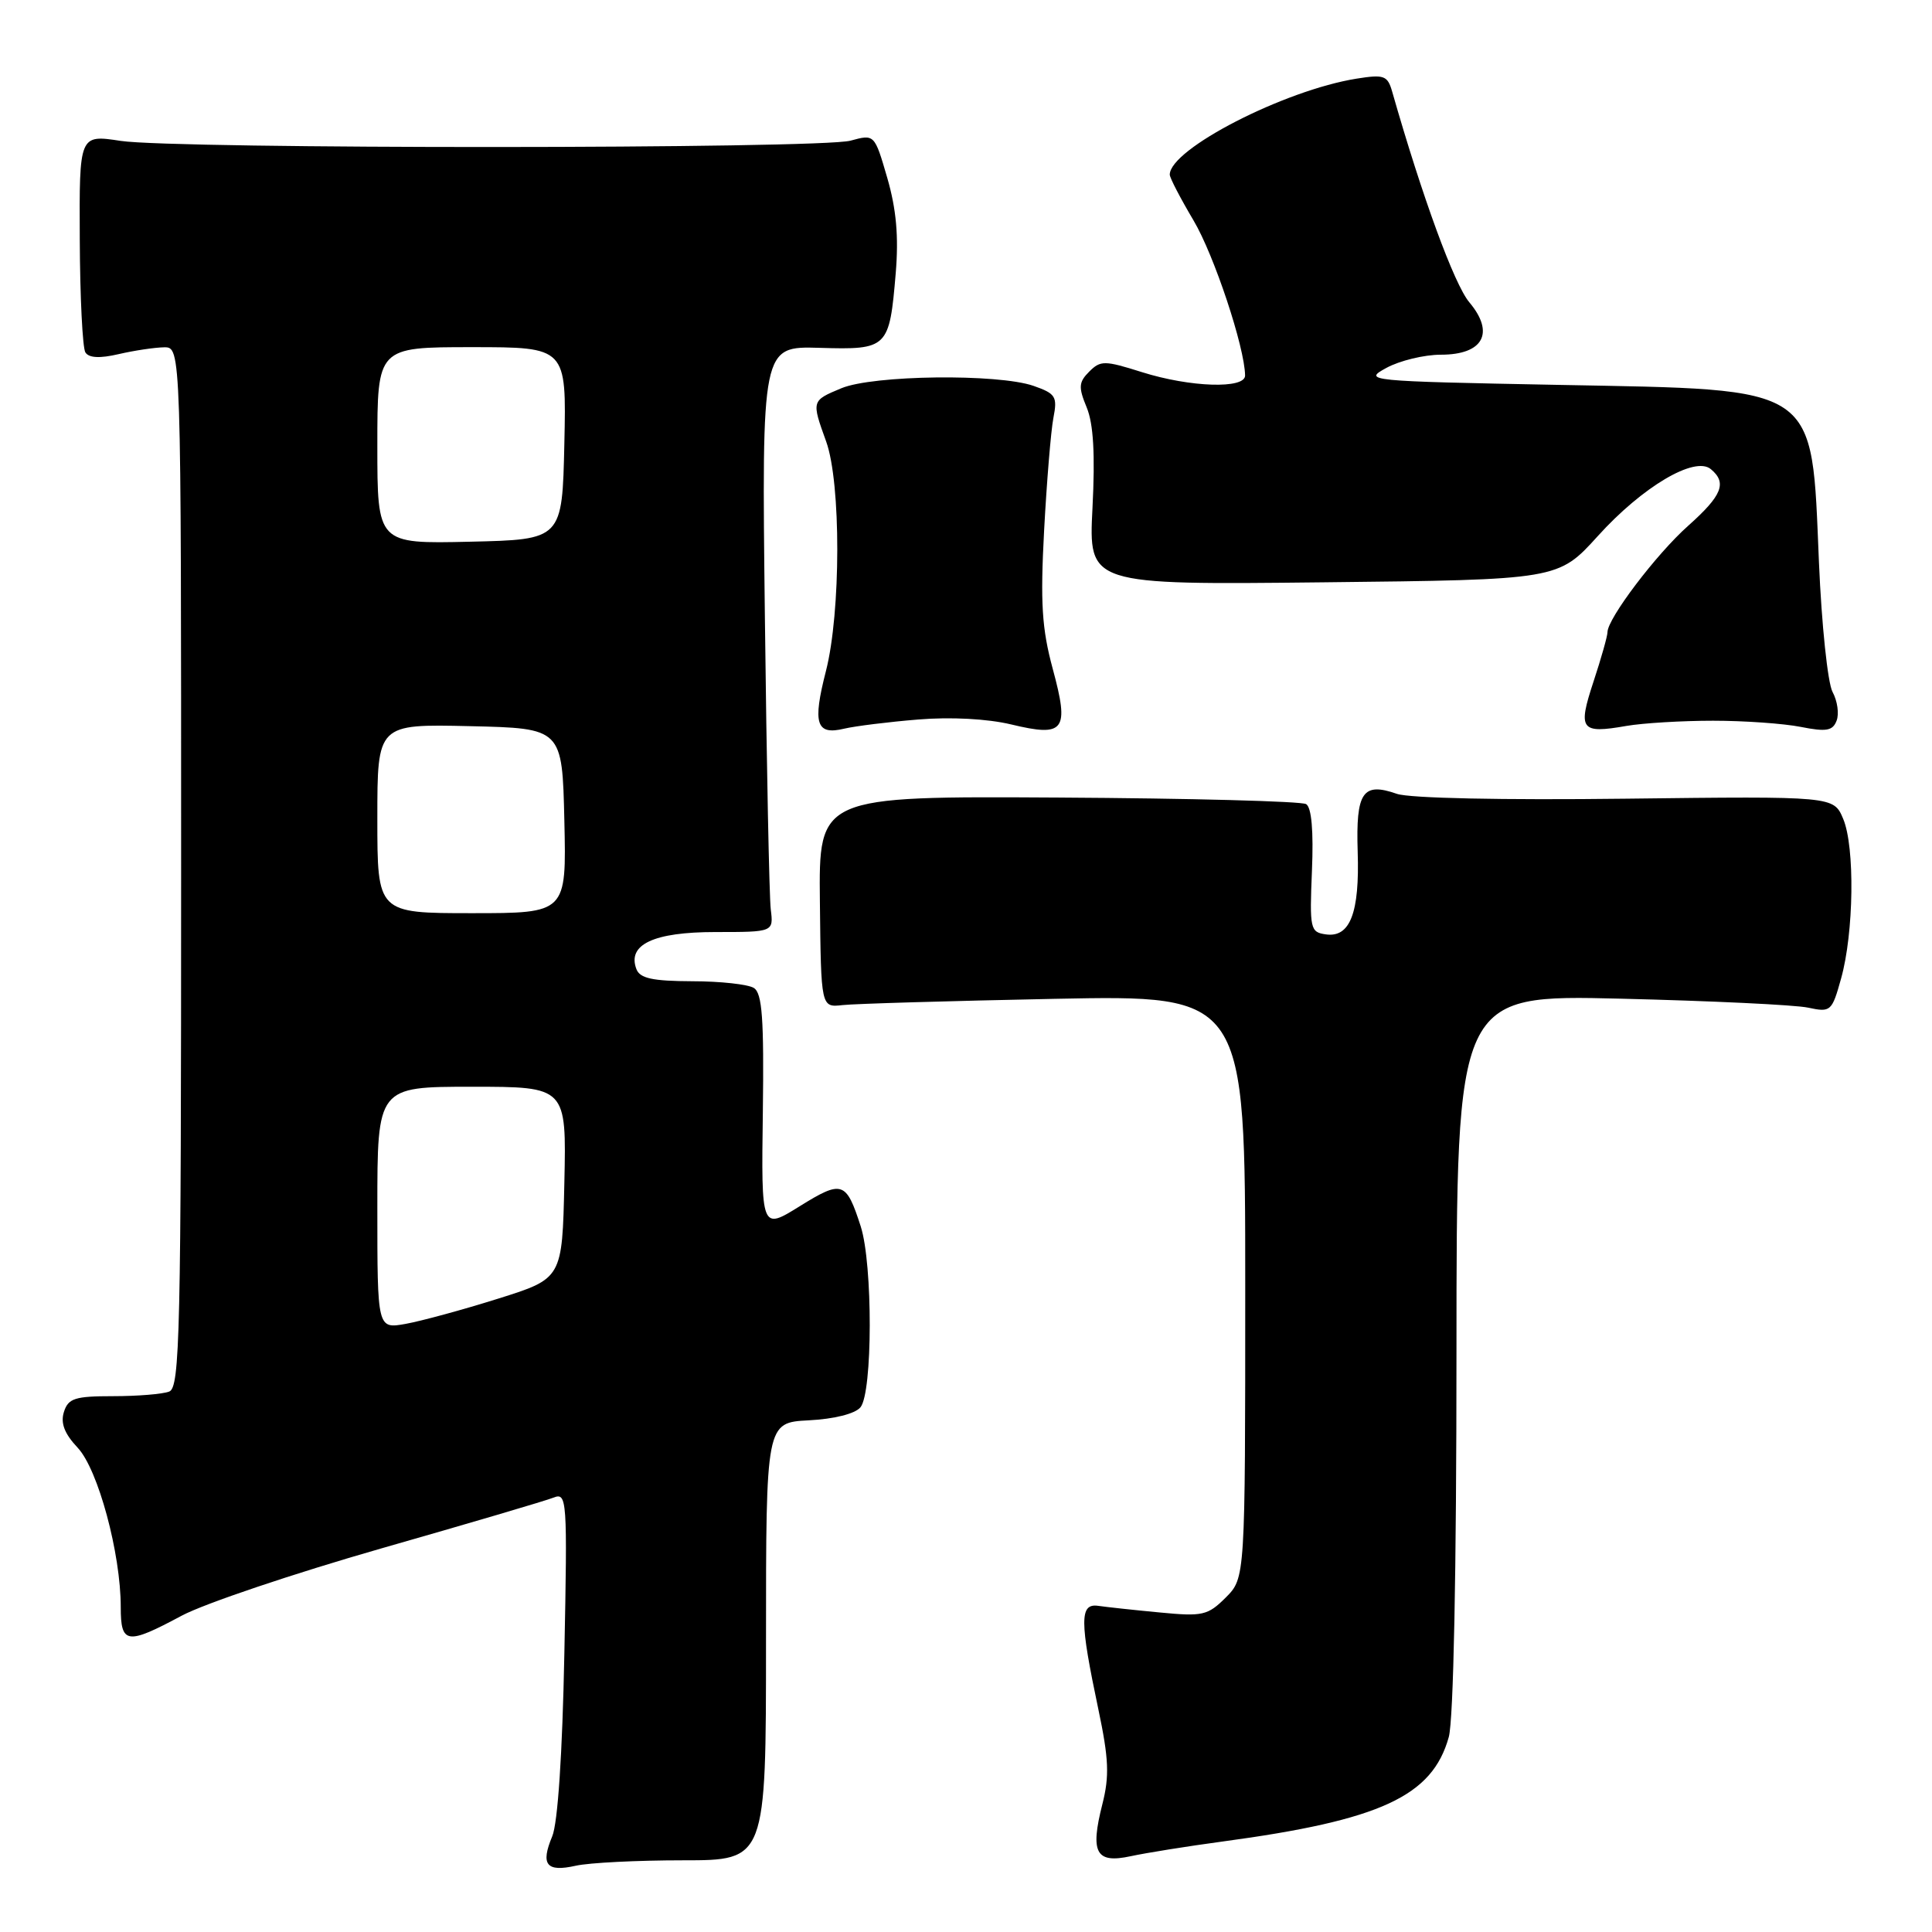 <?xml version="1.0" encoding="UTF-8" standalone="no"?>
<!DOCTYPE svg PUBLIC "-//W3C//DTD SVG 1.1//EN" "http://www.w3.org/Graphics/SVG/1.1/DTD/svg11.dtd" >
<svg xmlns="http://www.w3.org/2000/svg" xmlns:xlink="http://www.w3.org/1999/xlink" version="1.1" viewBox="0 0 256 256">
 <g >
 <path fill="currentColor"
d=" M 90.50 246.50 C 101.50 246.50 101.50 246.50 101.50 217.50 C 101.50 188.50 101.50 188.50 107.17 188.20 C 110.52 188.03 113.31 187.33 114.01 186.48 C 115.64 184.53 115.66 167.51 114.05 162.50 C 112.12 156.51 111.59 156.34 105.97 159.83 C 100.87 163.00 100.87 163.00 101.08 147.39 C 101.24 134.99 101.00 131.61 99.89 130.91 C 99.13 130.43 95.45 130.02 91.72 130.02 C 86.47 130.00 84.80 129.64 84.33 128.42 C 83.08 125.16 86.60 123.50 94.79 123.50 C 102.50 123.50 102.50 123.50 102.13 120.50 C 101.93 118.85 101.58 101.38 101.35 81.68 C 100.93 45.87 100.93 45.87 108.59 46.09 C 117.65 46.36 117.85 46.16 118.69 36.18 C 119.09 31.34 118.77 27.73 117.57 23.58 C 115.88 17.77 115.88 17.77 112.69 18.64 C 108.60 19.74 23.28 19.77 16.00 18.67 C 10.50 17.83 10.50 17.83 10.57 31.71 C 10.60 39.35 10.94 46.09 11.31 46.69 C 11.77 47.43 13.21 47.51 15.74 46.92 C 17.81 46.44 20.51 46.04 21.75 46.02 C 24.00 46.00 24.00 46.00 24.00 114.89 C 24.00 176.79 23.84 183.85 22.42 184.39 C 21.55 184.73 18.20 185.00 14.99 185.00 C 9.93 185.00 9.04 185.28 8.47 187.09 C 8.00 188.57 8.54 189.97 10.30 191.84 C 13.00 194.72 16.00 205.84 16.00 212.95 C 16.00 217.87 16.81 217.98 24.07 214.09 C 27.06 212.49 38.95 208.49 50.50 205.18 C 62.05 201.88 72.33 198.85 73.35 198.44 C 75.13 197.74 75.19 198.59 74.78 219.10 C 74.52 232.41 73.91 241.57 73.17 243.33 C 71.60 247.09 72.40 248.09 76.29 247.22 C 78.05 246.82 84.45 246.50 90.50 246.50 Z  M 162.00 244.01 C 182.93 241.19 189.79 238.02 191.97 230.17 C 192.60 227.92 192.99 208.21 192.99 179.15 C 193.00 131.80 193.00 131.80 214.75 132.33 C 226.71 132.62 237.89 133.15 239.59 133.52 C 242.58 134.16 242.74 134.02 243.95 129.67 C 245.65 123.62 245.80 112.21 244.23 108.50 C 242.97 105.50 242.97 105.50 215.44 105.83 C 199.08 106.03 186.78 105.77 185.10 105.19 C 180.56 103.60 179.65 104.95 179.90 112.85 C 180.17 120.96 178.89 124.27 175.68 123.81 C 173.61 123.52 173.52 123.09 173.84 115.37 C 174.06 110.13 173.79 106.99 173.07 106.55 C 172.46 106.17 157.68 105.78 140.23 105.68 C 108.49 105.50 108.49 105.50 108.64 119.50 C 108.79 133.50 108.79 133.50 111.64 133.18 C 113.21 133.00 125.86 132.63 139.75 132.35 C 165.00 131.85 165.00 131.85 165.00 170.47 C 165.00 209.09 165.00 209.09 162.42 211.68 C 160.03 214.06 159.36 214.21 153.67 213.66 C 150.27 213.34 146.60 212.94 145.50 212.78 C 143.05 212.44 143.06 214.75 145.54 226.50 C 146.92 233.05 147.02 235.33 146.07 239.06 C 144.43 245.52 145.21 246.95 149.81 245.96 C 151.84 245.52 157.32 244.64 162.00 244.01 Z  M 121.65 95.34 C 125.98 94.98 130.83 95.24 133.98 95.99 C 141.08 97.70 141.72 96.84 139.49 88.61 C 138.05 83.29 137.84 79.87 138.35 70.29 C 138.70 63.80 139.25 57.10 139.58 55.38 C 140.13 52.55 139.89 52.16 136.95 51.13 C 132.22 49.49 115.67 49.69 111.47 51.45 C 107.52 53.10 107.52 53.09 109.47 58.50 C 111.45 63.98 111.43 81.16 109.44 88.92 C 107.65 95.90 108.14 97.45 111.87 96.55 C 113.32 96.21 117.72 95.66 121.65 95.34 Z  M 227.00 95.50 C 231.12 95.50 236.35 95.87 238.62 96.32 C 242.00 96.99 242.85 96.84 243.36 95.49 C 243.71 94.59 243.47 92.88 242.82 91.68 C 242.18 90.48 241.37 82.76 241.02 74.50 C 240.01 50.79 241.29 51.67 206.55 51.00 C 181.05 50.51 180.57 50.46 183.70 48.75 C 185.46 47.79 188.71 47.00 190.92 47.00 C 196.55 47.00 198.11 44.11 194.68 40.04 C 192.70 37.67 188.47 26.14 184.47 12.14 C 183.86 10.01 183.40 9.84 179.76 10.42 C 170.18 11.95 155.00 19.75 155.00 23.14 C 155.00 23.57 156.42 26.29 158.15 29.21 C 160.87 33.79 164.93 46.00 164.98 49.75 C 165.01 51.56 157.72 51.33 151.31 49.31 C 146.37 47.75 145.83 47.74 144.33 49.24 C 142.93 50.64 142.88 51.30 143.99 53.98 C 144.89 56.16 145.12 60.18 144.76 67.30 C 144.24 77.50 144.24 77.50 175.35 77.16 C 206.47 76.82 206.47 76.82 211.72 71.03 C 217.62 64.50 224.56 60.39 226.69 62.16 C 228.87 63.97 228.20 65.65 223.69 69.67 C 219.47 73.42 213.00 81.96 213.00 83.77 C 213.00 84.28 212.17 87.22 211.15 90.31 C 209.04 96.71 209.43 97.25 215.50 96.19 C 217.70 95.81 222.88 95.50 227.00 95.50 Z  M 50.00 160.05 C 50.00 144.00 50.00 144.00 62.53 144.00 C 75.06 144.00 75.06 144.00 74.78 156.71 C 74.50 169.41 74.50 169.41 66.00 172.08 C 61.33 173.55 55.81 175.05 53.75 175.42 C 50.00 176.09 50.00 176.09 50.00 160.05 Z  M 50.00 108.47 C 50.00 95.94 50.00 95.94 62.25 96.22 C 74.50 96.50 74.50 96.50 74.78 108.75 C 75.06 121.00 75.06 121.00 62.53 121.00 C 50.00 121.00 50.00 121.00 50.00 108.47 Z  M 50.00 59.03 C 50.00 46.00 50.00 46.00 62.53 46.00 C 75.06 46.00 75.06 46.00 74.78 58.75 C 74.50 71.50 74.50 71.50 62.25 71.78 C 50.00 72.06 50.00 72.06 50.00 59.03 Z "/>
</g>
</svg>